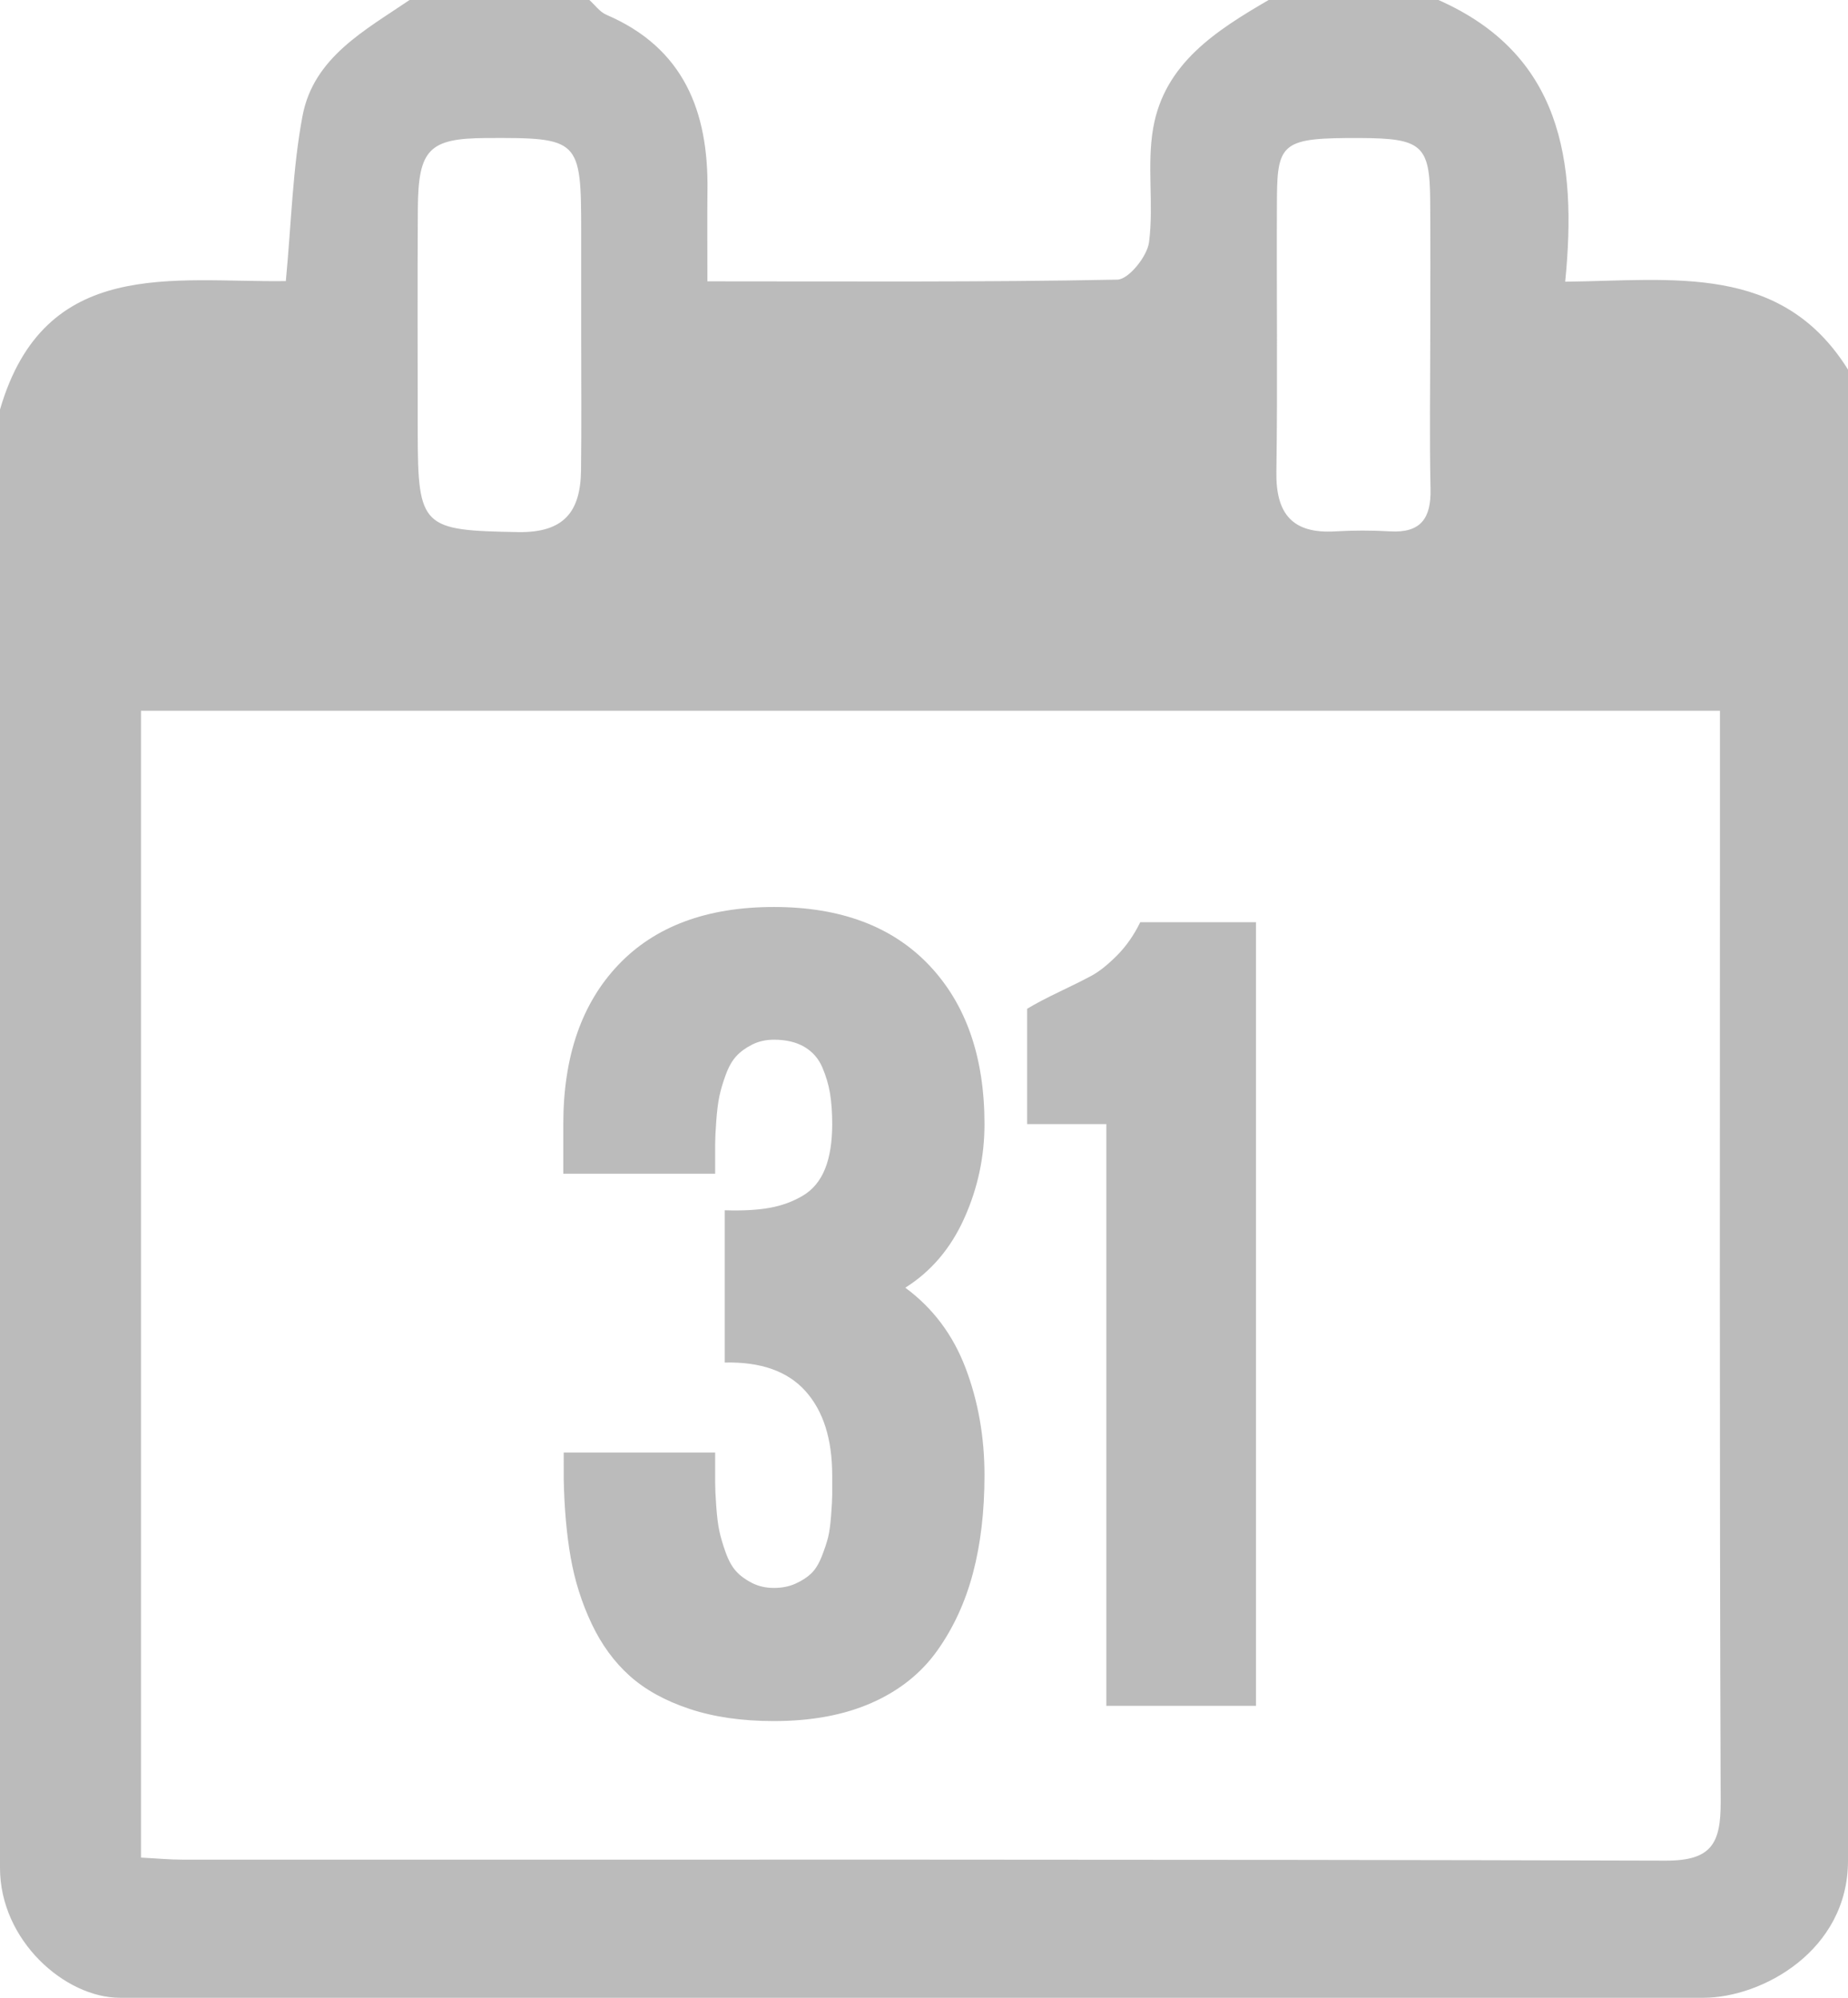 <?xml version="1.0" encoding="utf-8"?>
<!-- Generator: Adobe Illustrator 16.0.0, SVG Export Plug-In . SVG Version: 6.00 Build 0)  -->
<!DOCTYPE svg PUBLIC "-//W3C//DTD SVG 1.1//EN" "http://www.w3.org/Graphics/SVG/1.1/DTD/svg11.dtd">
<svg version="1.1" id="Layer_1" xmlns="http://www.w3.org/2000/svg" xmlns:xlink="http://www.w3.org/1999/xlink" x="0px" y="0px"
	 width="185px" height="200px" viewBox="0 0 185 200" enable-background="new 0 0 185 200" xml:space="preserve">
<g>
	<path fill="#BBBBBB" d="M0,187c0-48.667,0-97.333,0-146c4.468-15.355,17.345-12.705,28.614-12.861
		c0.556-5.865,0.681-11.277,1.669-16.526C31.388,5.745,36.519,3.049,41,0c6,0,12,0,18,0c0.563,0.503,1.045,1.197,1.703,1.479
		c7.762,3.331,10.215,9.68,10.121,17.531c-0.035,2.934-0.006,5.868-0.006,9.155c14.137,0,27.59,0.093,41.037-0.169
		c1.131-0.022,2.987-2.324,3.172-3.741c0.492-3.767-0.233-7.713,0.416-11.433C116.576,6.33,121.775,3.05,127,0
		c5.667,0,11.334,0,17,0c12.285,5.433,13.9,16.024,12.688,28.201C167.49,28.084,178.349,26.325,185,37c0,51.333,0,97.948,0,149.281
		c0,9-8.611,13.719-14.473,13.719c-54,0-104.527,0-158.527,0C6.527,200,0,194.281,0,187z M172.181,71.153
		c-53.15,0-105.548,0-158.067,0c0,38.401,0,76.467,0,114.813c1.563,0.08,2.861,0.207,4.159,0.207
		c49.489,0.01,98.979-0.047,148.467,0.099c4.609,0.014,5.529-1.733,5.514-5.886c-0.127-34.824-0.072-69.65-0.072-104.476
		C172.181,74.441,172.181,72.972,172.181,71.153z M58.181,33.644c0-3.488,0.002-6.976,0-10.464c-0.002-9.259-0.16-9.413-9.52-9.361
		c-5.698,0.031-6.793,1.114-6.832,7.056c-0.047,7.474-0.014,14.949-0.011,22.423c0.005,9.547,0.473,9.802,10.042,9.971
		c4.628,0.082,6.254-2.073,6.305-6.17C58.222,42.613,58.179,38.128,58.181,33.644z M143.181,33.502
		c0-4.493,0.029-8.986-0.008-13.479c-0.045-5.506-0.844-6.185-7.061-6.205c-7.605-0.024-8.247,0.392-8.279,5.979
		c-0.053,9.152,0.08,18.305-0.057,27.455c-0.062,4.21,1.623,6.2,5.893,5.946c1.824-0.108,3.666-0.109,5.489-0.002
		c3.072,0.181,4.112-1.313,4.05-4.221C143.099,43.82,143.177,38.66,143.181,33.502z"/>
	<g>
		<path fill="#BBBBBB" d="M56.434,145.422h15.159c0,0.175,0,0.465,0,0.871c0,0.93,0,1.655,0,2.179c0,0.522,0.036,1.292,0.109,2.309
			c0.072,1.017,0.174,1.837,0.305,2.461c0.131,0.625,0.341,1.344,0.632,2.156c0.29,0.813,0.638,1.444,1.045,1.895
			c0.406,0.45,0.937,0.843,1.59,1.176c0.653,0.334,1.386,0.501,2.2,0.501c0.812,0,1.539-0.145,2.178-0.436
			c0.639-0.29,1.161-0.632,1.568-1.023c0.406-0.392,0.754-0.958,1.045-1.699c0.29-0.74,0.501-1.372,0.631-1.895
			c0.131-0.522,0.232-1.256,0.305-2.199c0.072-0.943,0.109-1.626,0.109-2.048c0-0.42,0-1.081,0-1.981
			c0-3.63-0.893-6.439-2.679-8.429c-1.786-1.989-4.479-2.94-8.08-2.854V121.16c1.771,0.059,3.267-0.022,4.487-0.24
			c1.219-0.218,2.33-0.624,3.332-1.219c1.002-0.596,1.742-1.488,2.222-2.68c0.479-1.19,0.719-2.686,0.719-4.486
			c0-1.161-0.073-2.185-0.218-3.071c-0.146-0.885-0.407-1.764-0.784-2.635c-0.378-0.871-0.973-1.546-1.786-2.025
			c-0.813-0.479-1.829-0.719-3.049-0.719c-0.813,0-1.546,0.167-2.2,0.501c-0.653,0.334-1.184,0.726-1.59,1.176
			c-0.407,0.451-0.756,1.075-1.045,1.873c-0.291,0.799-0.501,1.518-0.632,2.156c-0.131,0.639-0.233,1.459-0.305,2.461
			c-0.073,1.002-0.109,1.765-0.109,2.287s0,1.249,0,2.178c0,0.349,0,0.61,0,0.784H56.391v-4.966c0-6.766,1.836-12.08,5.51-15.942
			c3.673-3.862,8.864-5.793,15.572-5.793c6.679,0,11.862,1.946,15.55,5.837c3.688,3.892,5.532,9.191,5.532,15.899
			c0,3.282-0.675,6.425-2.026,9.431c-1.35,3.006-3.318,5.321-5.902,6.947c2.758,2.033,4.77,4.712,6.033,8.037
			s1.895,6.904,1.895,10.737c0,3.63-0.385,6.897-1.154,9.801c-0.77,2.904-1.96,5.488-3.572,7.753
			c-1.612,2.266-3.797,4.008-6.556,5.228c-2.759,1.22-6.026,1.829-9.801,1.829c-3.195,0-6.011-0.407-8.451-1.22
			c-2.439-0.812-4.436-1.916-5.989-3.311c-1.554-1.394-2.825-3.136-3.812-5.227c-0.987-2.091-1.685-4.298-2.091-6.621
			c-0.407-2.323-0.639-4.937-0.697-7.841V145.422z"/>
		<path fill="#BBBBBB" d="M110.752,170.773v-58.238h-7.928v-11.543c0.812-0.494,1.901-1.067,3.267-1.721
			c1.364-0.653,2.424-1.183,3.18-1.59c0.755-0.406,1.597-1.074,2.526-2.003c0.929-0.929,1.713-2.047,2.352-3.354h11.587v78.449
			H110.752z"/>
	</g>
</g>
</svg>
